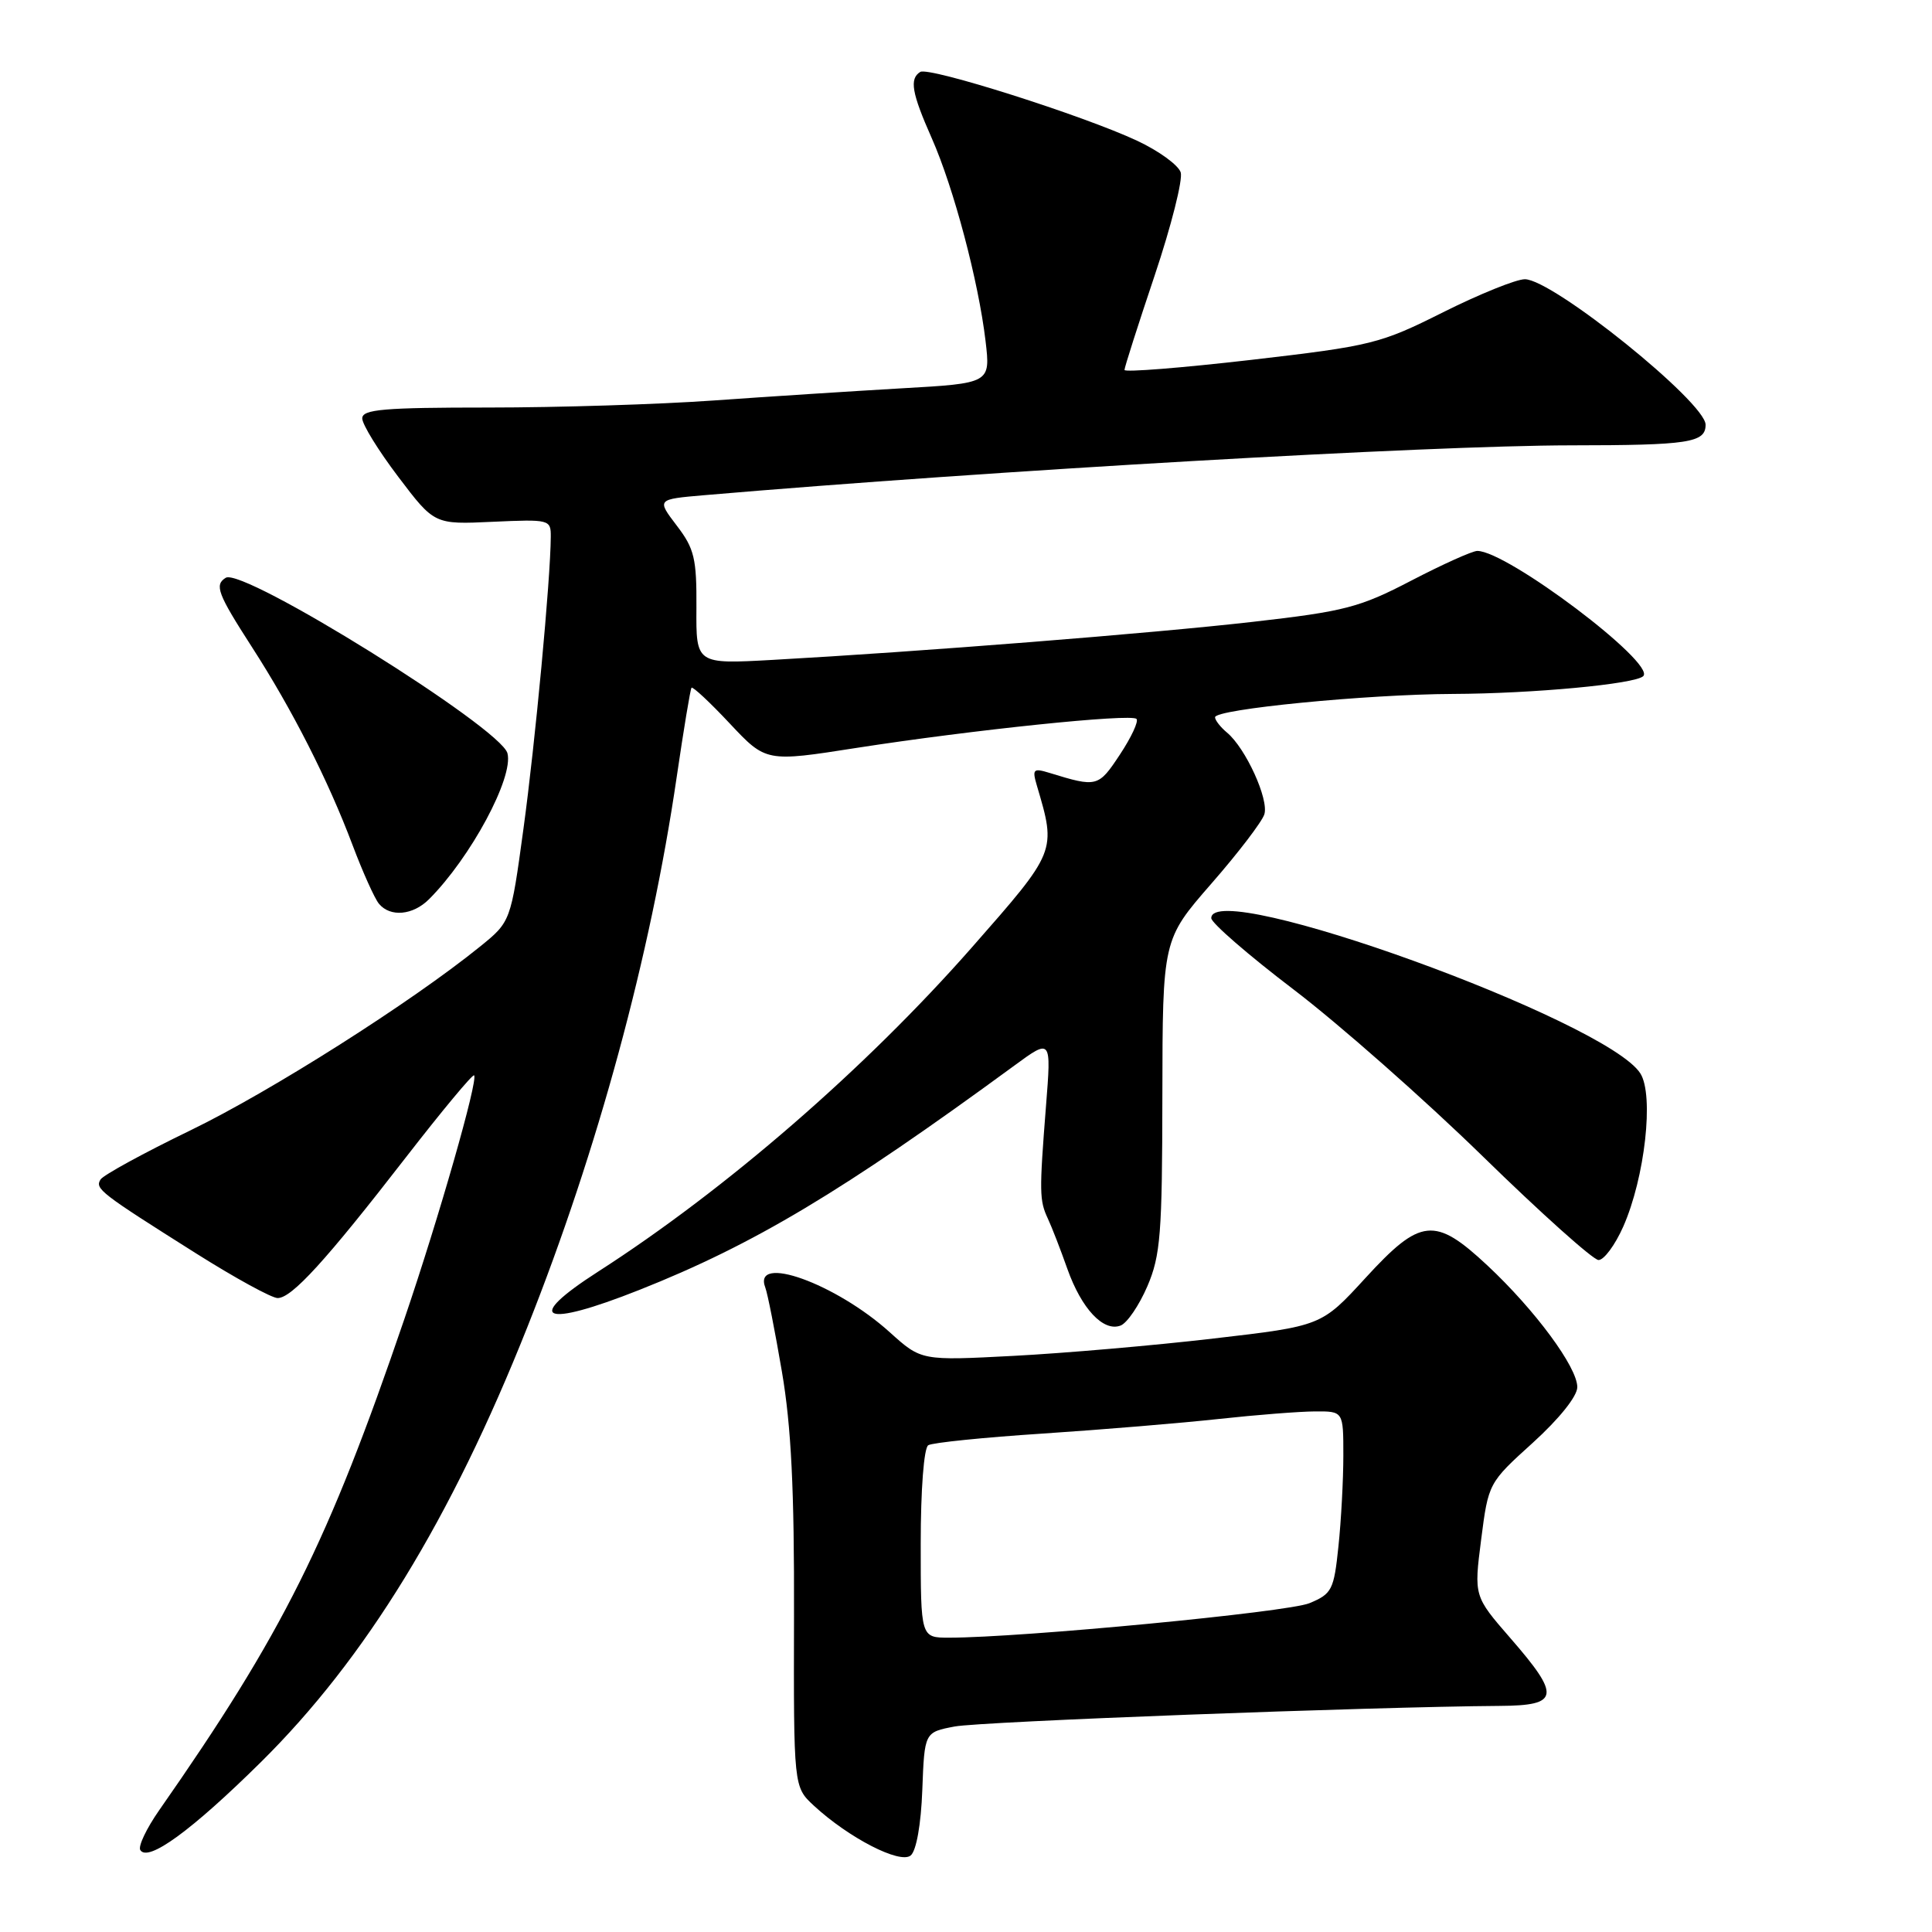 <?xml version="1.0" encoding="UTF-8" standalone="no"?>
<!DOCTYPE svg PUBLIC "-//W3C//DTD SVG 1.1//EN" "http://www.w3.org/Graphics/SVG/1.1/DTD/svg11.dtd" >
<svg xmlns="http://www.w3.org/2000/svg" xmlns:xlink="http://www.w3.org/1999/xlink" version="1.1" viewBox="0 0 256 256">
 <g >
 <path fill="currentColor"
d=" M 122.21 237.18 C 122.50 229.53 122.50 229.53 126.50 228.77 C 130.00 228.11 181.64 226.16 198.75 226.04 C 206.64 225.99 206.83 224.76 200.15 217.08 C 195.30 211.50 195.30 211.50 196.26 204.00 C 197.22 196.52 197.24 196.48 203.11 191.17 C 206.61 187.99 209.00 185.01 209.00 183.80 C 209.00 181.16 203.41 173.59 197.09 167.68 C 190.12 161.17 188.24 161.36 180.92 169.35 C 175.10 175.70 175.10 175.70 160.80 177.36 C 152.93 178.28 141.01 179.31 134.29 179.66 C 122.08 180.30 122.08 180.30 117.91 176.54 C 110.74 170.06 99.67 166.09 101.41 170.62 C 101.71 171.40 102.70 176.42 103.61 181.77 C 104.84 188.96 105.26 197.40 105.21 214.14 C 105.16 236.77 105.16 236.77 107.83 239.25 C 112.46 243.53 119.26 247.03 120.67 245.86 C 121.42 245.24 122.04 241.75 122.21 237.18 Z  M 34.56 233.50 C 48.44 219.78 59.77 201.29 69.88 175.84 C 79.20 152.41 86.21 126.59 89.66 103.00 C 90.59 96.67 91.47 91.33 91.63 91.13 C 91.78 90.93 94.07 93.06 96.70 95.87 C 101.50 100.98 101.50 100.98 113.50 99.10 C 128.81 96.72 149.87 94.53 150.59 95.26 C 150.90 95.57 149.91 97.69 148.39 99.99 C 145.54 104.30 145.36 104.35 139.09 102.42 C 136.91 101.75 136.75 101.91 137.39 104.09 C 139.98 112.86 140.03 112.73 128.74 125.58 C 114.64 141.61 96.16 157.64 79.25 168.50 C 69.30 174.89 71.86 176.02 84.72 170.92 C 99.90 164.90 111.66 157.86 134.40 141.20 C 139.31 137.60 139.31 137.60 138.60 146.55 C 137.70 158.02 137.72 159.06 138.85 161.48 C 139.37 162.59 140.53 165.58 141.43 168.13 C 143.31 173.42 146.21 176.52 148.49 175.64 C 149.35 175.31 150.94 172.97 152.03 170.44 C 153.78 166.36 154.00 163.49 154.02 145.17 C 154.05 124.50 154.05 124.50 160.50 117.10 C 164.05 113.04 167.21 108.90 167.53 107.91 C 168.16 105.93 165.05 99.11 162.57 97.06 C 161.71 96.34 161.00 95.43 161.00 95.04 C 161.00 93.97 181.09 92.00 192.50 91.95 C 203.10 91.91 216.70 90.64 217.74 89.59 C 219.44 87.89 199.71 73.00 195.75 73.00 C 195.10 73.00 191.17 74.77 187.01 76.93 C 180.16 80.50 178.19 81.01 165.98 82.40 C 152.59 83.93 121.78 86.36 102.36 87.44 C 92.23 88.00 92.23 88.00 92.28 80.55 C 92.32 74.00 92.01 72.70 89.67 69.64 C 87.02 66.16 87.02 66.16 93.26 65.62 C 131.49 62.35 189.18 59.03 208.17 59.01 C 223.79 59.00 226.00 58.66 226.00 56.28 C 226.00 53.31 205.74 37.00 202.05 37.00 C 200.90 37.00 196.03 38.97 191.23 41.37 C 182.87 45.56 181.78 45.83 165.75 47.69 C 156.54 48.75 149.00 49.35 149.00 49.02 C 149.00 48.68 150.80 43.05 153.00 36.50 C 155.20 29.94 156.75 23.80 156.45 22.84 C 156.14 21.88 153.56 20.00 150.70 18.66 C 143.56 15.31 123.10 8.82 121.94 9.53 C 120.48 10.44 120.80 12.30 123.47 18.33 C 126.38 24.91 129.66 37.30 130.59 45.18 C 131.25 50.79 131.25 50.79 119.38 51.46 C 112.84 51.84 101.65 52.56 94.50 53.07 C 87.35 53.58 73.96 54.00 64.75 54.00 C 50.83 54.00 48.00 54.24 48.00 55.44 C 48.00 56.24 50.15 59.72 52.78 63.19 C 57.56 69.50 57.56 69.50 65.28 69.14 C 72.83 68.80 73.00 68.84 72.98 71.14 C 72.95 76.78 70.91 98.50 69.36 109.82 C 67.68 122.13 67.68 122.13 63.59 125.44 C 54.46 132.83 35.87 144.62 25.25 149.77 C 19.05 152.77 13.68 155.71 13.32 156.29 C 12.56 157.52 13.25 158.05 25.93 166.05 C 31.11 169.32 36.00 172.00 36.79 172.00 C 38.66 172.00 43.16 167.07 53.81 153.32 C 58.58 147.17 62.63 142.30 62.82 142.49 C 63.39 143.06 58.16 161.35 53.58 174.78 C 43.49 204.37 37.49 216.39 21.09 239.87 C 19.41 242.28 18.28 244.65 18.59 245.14 C 19.60 246.78 25.38 242.57 34.56 233.50 Z  M 215.09 162.53 C 217.96 156.03 219.18 145.13 217.36 142.24 C 212.96 135.25 160.50 116.26 160.50 121.66 C 160.50 122.29 165.42 126.56 171.44 131.14 C 177.45 135.72 188.70 145.64 196.44 153.19 C 204.17 160.74 211.09 166.94 211.81 166.96 C 212.52 166.98 214.00 164.99 215.09 162.53 Z  M 56.85 119.15 C 62.36 113.64 68.08 103.01 67.24 99.81 C 66.35 96.42 32.20 75.14 29.91 76.56 C 28.39 77.50 28.83 78.67 33.37 85.72 C 38.73 94.03 43.47 103.36 46.72 111.99 C 48.07 115.57 49.64 119.06 50.21 119.75 C 51.71 121.56 54.71 121.29 56.85 119.15 Z  M 122.00 204.56 C 122.00 197.37 122.42 191.86 123.00 191.50 C 123.54 191.16 130.41 190.46 138.25 189.95 C 146.09 189.43 156.55 188.56 161.50 188.02 C 166.45 187.48 172.19 187.03 174.25 187.02 C 178.00 187.00 178.00 187.00 178.00 192.85 C 178.00 196.07 177.71 201.49 177.35 204.90 C 176.75 210.68 176.49 211.19 173.51 212.43 C 170.66 213.62 135.33 217.00 125.75 217.00 C 122.00 217.00 122.00 217.00 122.00 204.56 Z "/>
</g>
</svg>